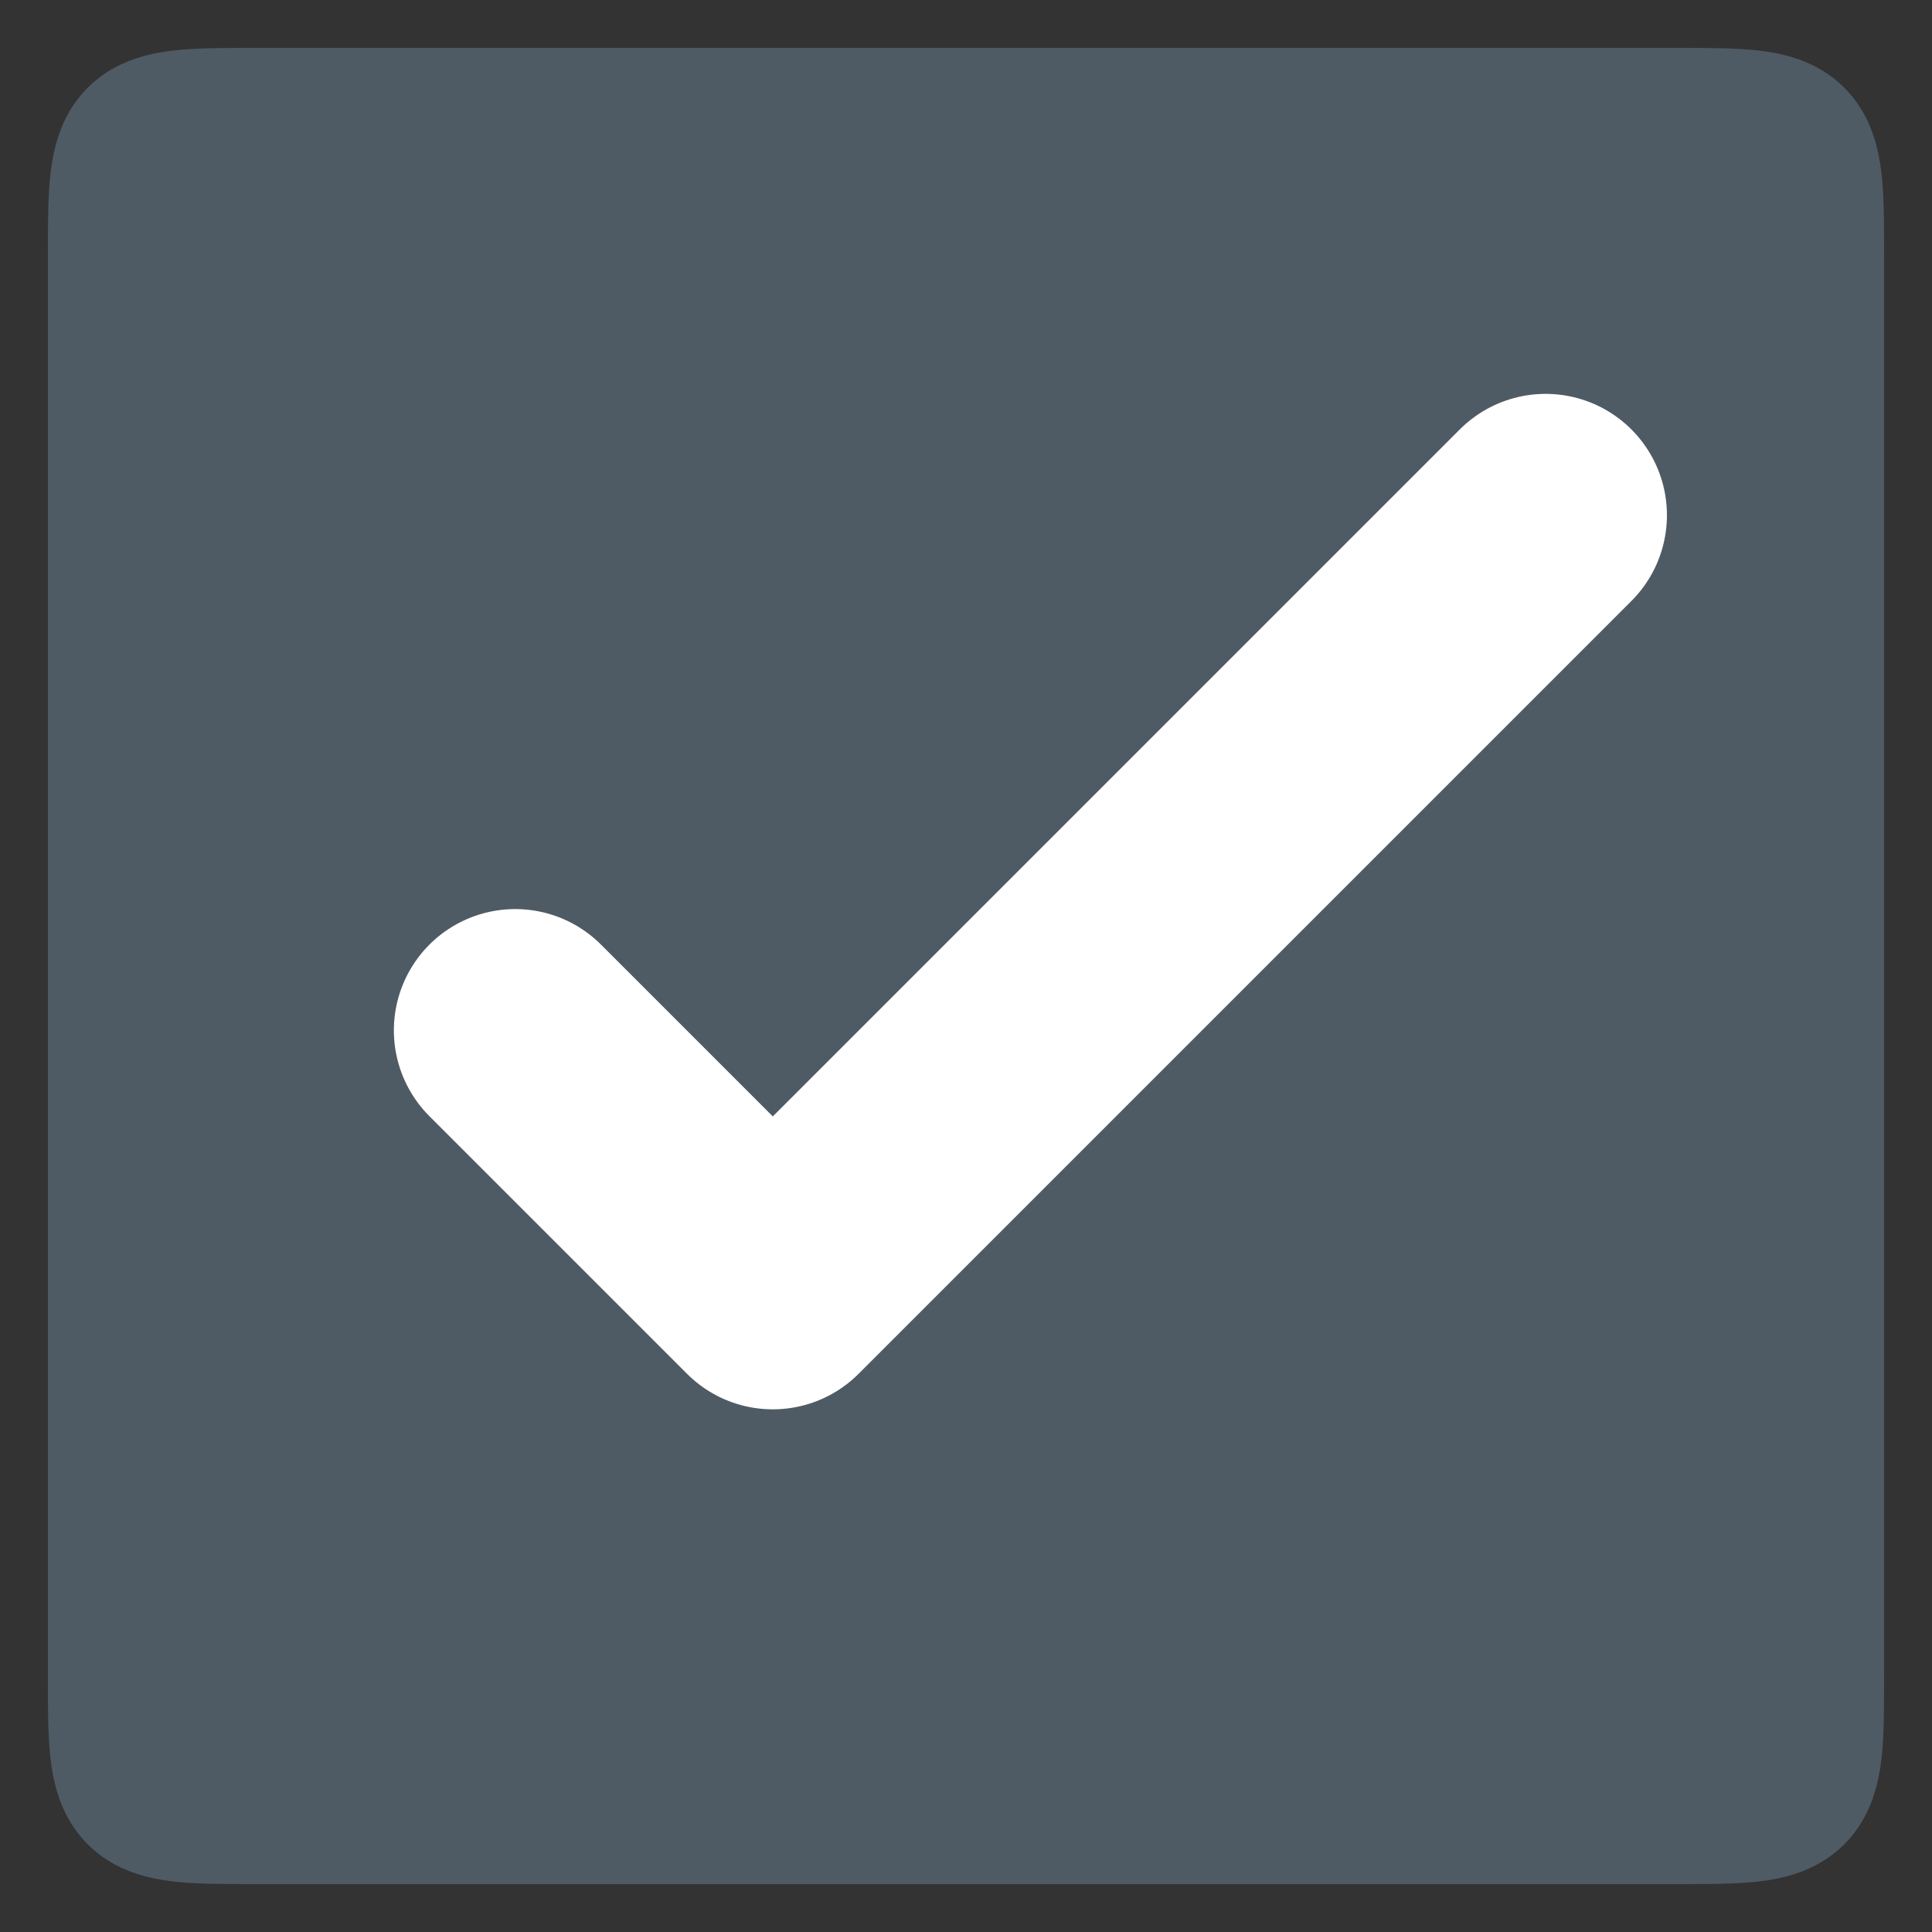 <?xml version="1.0" encoding="UTF-8"?>
<!DOCTYPE svg PUBLIC "-//W3C//DTD SVG 1.1//EN" "http://www.w3.org/Graphics/SVG/1.1/DTD/svg11.dtd">
<!-- Creator: CorelDRAW X7 -->
<svg xmlns="http://www.w3.org/2000/svg" xml:space="preserve" width="24px" height="24px" version="1.1" style="shape-rendering:geometricPrecision; text-rendering:geometricPrecision; image-rendering:optimizeQuality; fill-rule:evenodd; clip-rule:evenodd"
viewBox="0 0 15 15"
 xmlns:xlink="http://www.w3.org/1999/xlink">
 <rect x="0" y="0" width="15" height="15" fill="#333333" stroke="none"/>
 <defs>
  <style type="text/css">
   <![CDATA[
    .str0 {stroke:#4F5B64;stroke-width:1.256}
    .str1 {stroke:white;stroke-width:1.884;stroke-linecap:round;stroke-linejoin:round}
    .fil1 {fill:none}
    .fil0 {fill:#4F5B64}
   ]]>
  </style>
 </defs>
 <g id="Layer_x0020_1">
  <g id="_514863424">
   <g id="Checkbox-Checked">
    <path class="fil0 str0" d="M2 1l11 0c1,0 1,0 1,1l0 11c0,1 0,1 -1,1l-11 0c-1,0 -1,0 -1,-1l0 -11c0,-1 0,-1 1,-1z"/>
    <g id="Check-Accent">
     <polyline id="Path-2" class="fil1 str1" points="4,8 6,10 12,4 "/>
    </g>
   </g>
  </g>
 </g>
</svg>
